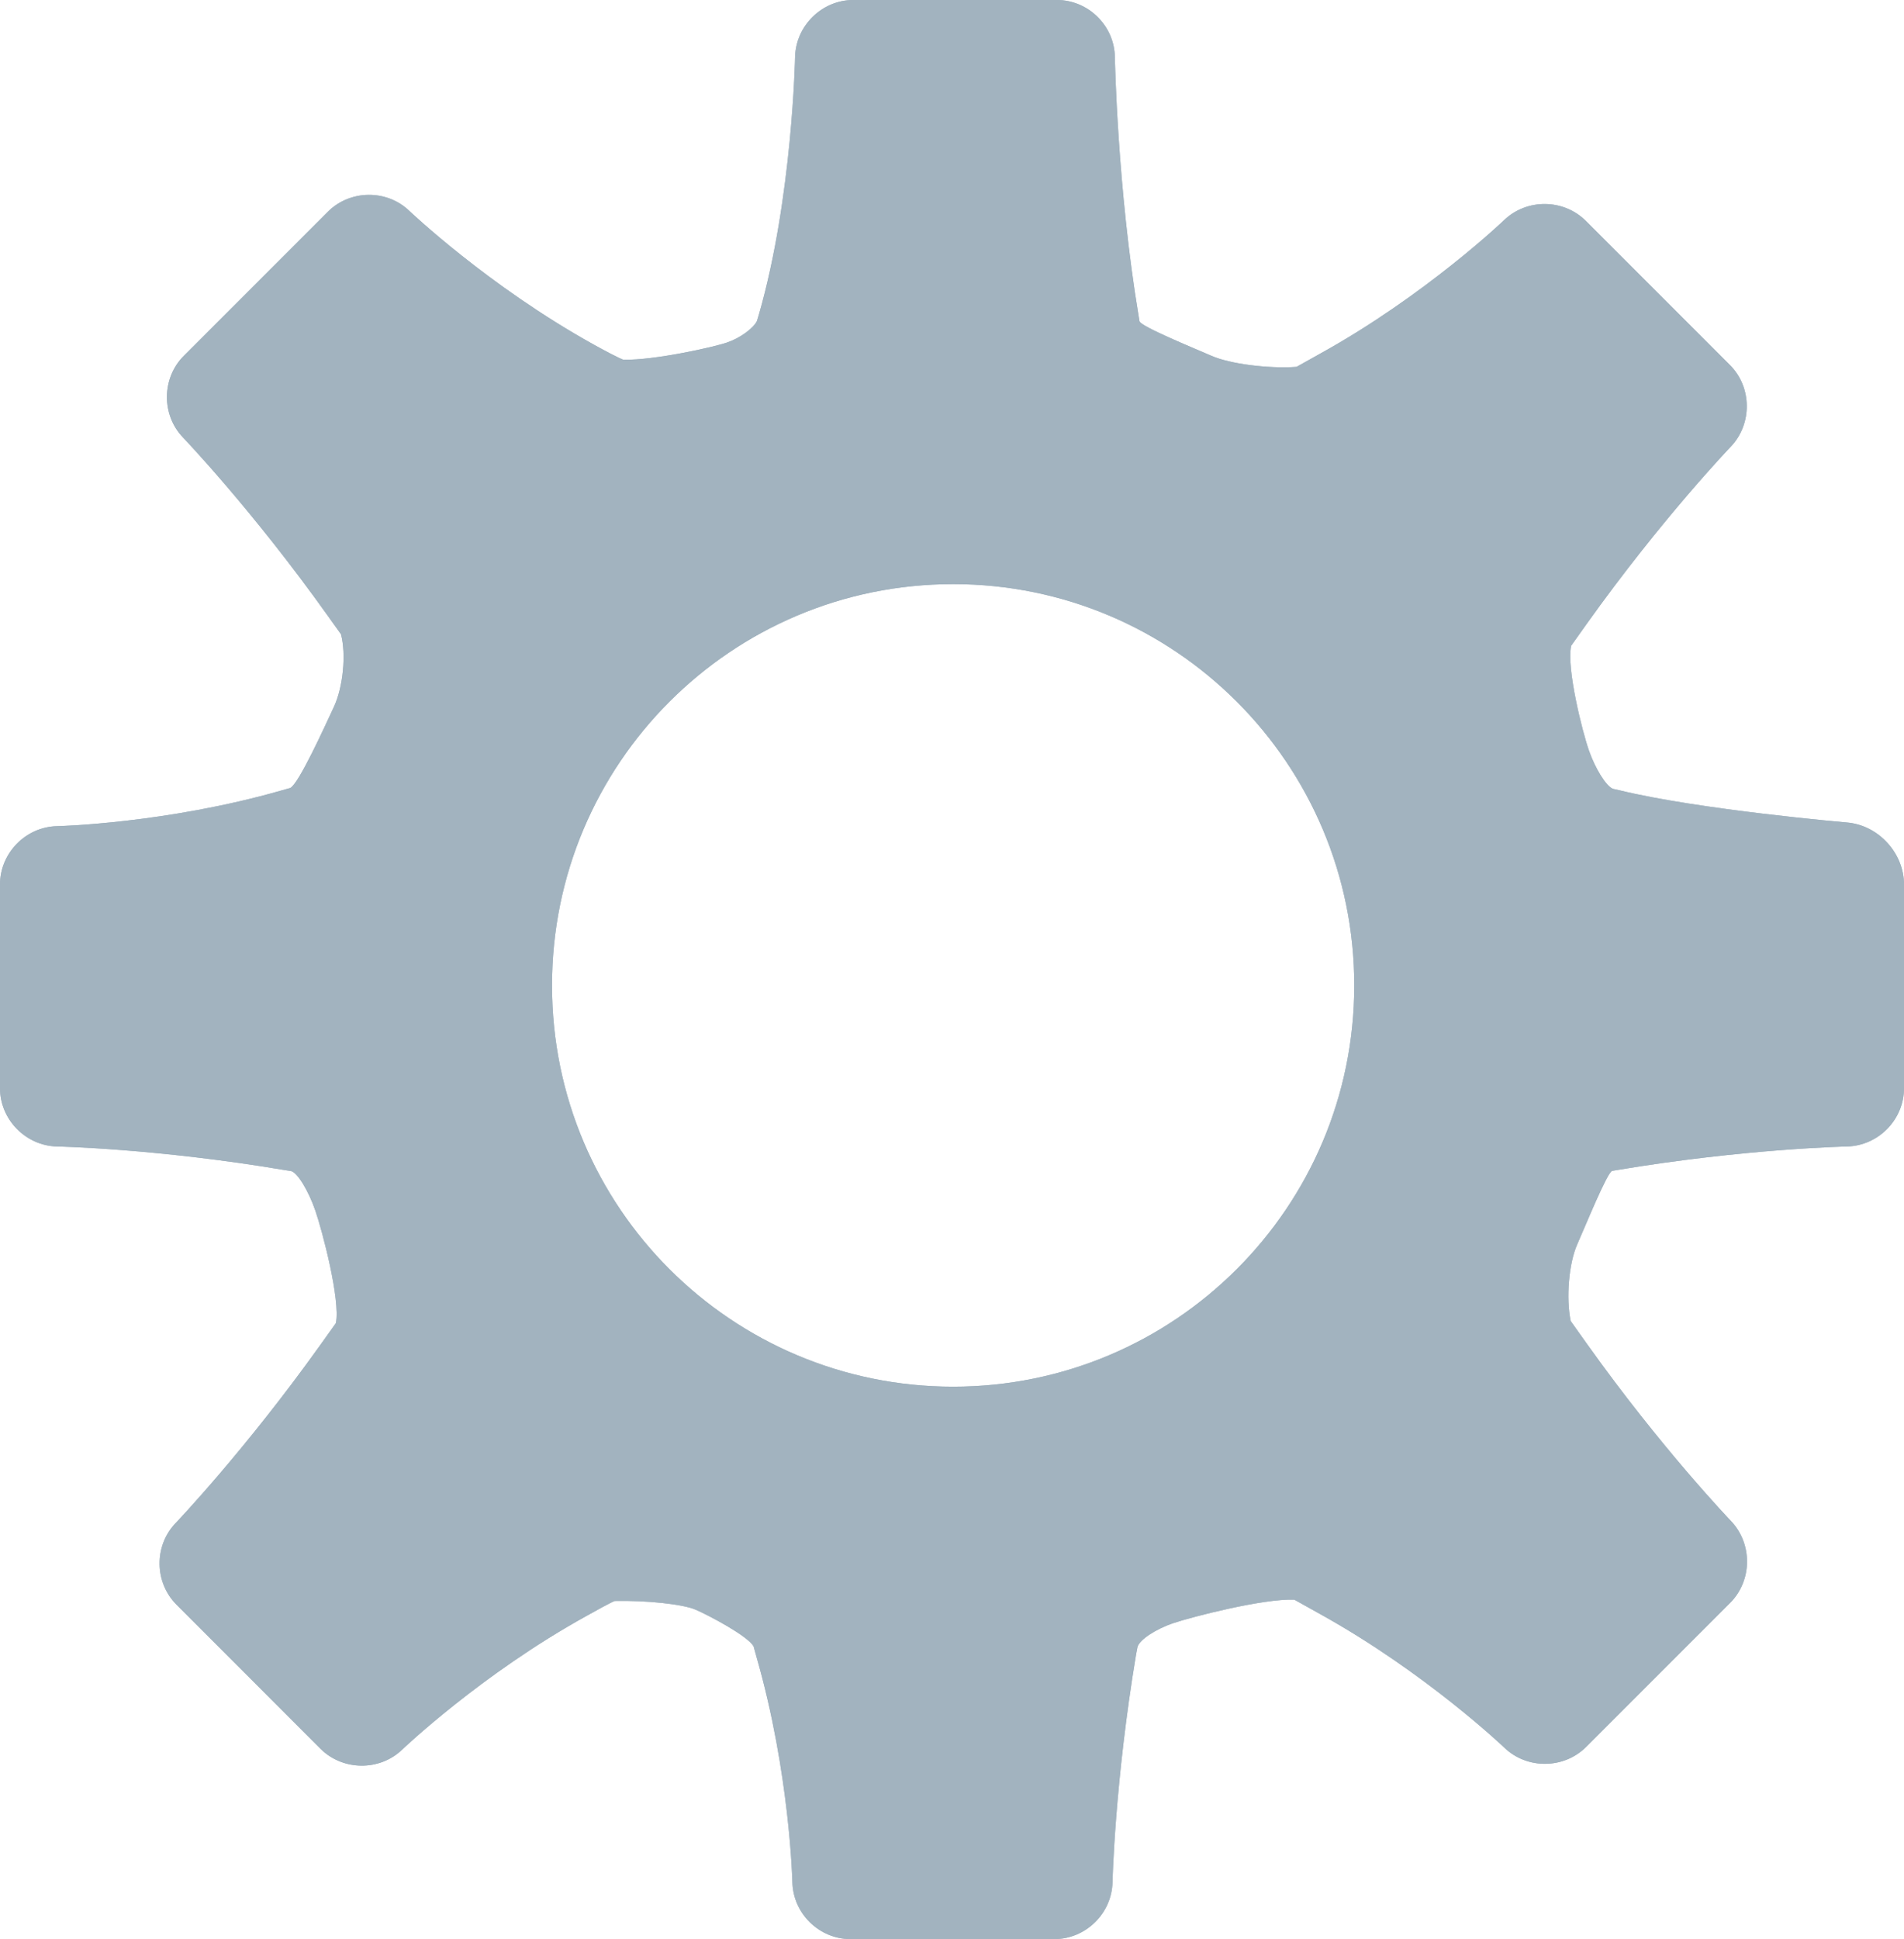 <?xml version="1.0" encoding="utf-8"?>
<!-- Generator: Adobe Illustrator 16.0.0, SVG Export Plug-In . SVG Version: 6.00 Build 0)  -->
<!DOCTYPE svg PUBLIC "-//W3C//DTD SVG 1.1//EN" "http://www.w3.org/Graphics/SVG/1.1/DTD/svg11.dtd">
<svg version="1.1" id="Layer_1" xmlns="http://www.w3.org/2000/svg" xmlns:xlink="http://www.w3.org/1999/xlink" x="0px" y="0px"
	 width="27.59px" height="28.088px" viewBox="0 0 27.59 28.088" enable-background="new 0 0 27.59 28.088" xml:space="preserve">
<g id="Your_Icon_12_">
	<g>
		<g>
			<g>
				<g>
					<path fill="#A2B3BF" d="M23.427,16.949c1.854-0.311,3.335-0.342,3.335-0.342c0.456-0.01,0.828-0.389,0.828-0.844v-2.951
						c0-0.455-0.371-0.859-0.824-0.898c0,0-2.141-0.184-3.301-0.467c-0.094-0.021-0.094-0.021-0.094-0.021
						c-0.098-0.041-0.252-0.287-0.345-0.551c-0.094-0.264-0.33-1.197-0.259-1.521c0,0,0,0,0.221-0.311
						c1.09-1.529,2.093-2.574,2.093-2.574c0.312-0.328,0.308-0.861-0.014-1.182l-2.088-2.088c-0.321-0.32-0.853-0.326-1.182-0.012
						c0,0-1.14,1.092-2.673,1.939c-0.336,0.188-0.336,0.188-0.336,0.188c-0.411,0.029-0.967-0.043-1.233-0.16
						c-0.269-0.117-1.021-0.424-1.043-0.5c0,0,0,0-0.012-0.074c-0.31-1.852-0.345-3.752-0.345-3.752C16.149,0.373,15.77,0,15.315,0
						h-2.95c-0.455,0-0.834,0.373-0.844,0.828c0,0-0.038,2.031-0.521,3.717c-0.031,0.104-0.031,0.104-0.031,0.104
						c-0.05,0.105-0.244,0.248-0.433,0.312c-0.188,0.066-1.046,0.258-1.5,0.25c0,0-0.038-0.002-0.428-0.217
						c-1.534-0.85-2.676-1.939-2.676-1.939C5.604,2.74,5.072,2.746,4.75,3.068L2.664,5.154c-0.321,0.32-0.328,0.854-0.013,1.182
						c0,0,1.002,1.045,2.092,2.574c0.198,0.277,0.198,0.277,0.198,0.277c0.077,0.291,0.031,0.764-0.102,1.051
						c-0.133,0.285-0.51,1.117-0.633,1.176c0,0,0,0-0.117,0.033c-1.685,0.484-3.263,0.52-3.263,0.52C0.373,11.977,0,12.357,0,12.812
						v2.951c0,0.453,0.373,0.834,0.827,0.844c0,0,1.448,0.029,3.301,0.342c0.091,0.014,0.091,0.014,0.091,0.014
						c0.093,0.025,0.25,0.283,0.35,0.572s0.366,1.293,0.298,1.631c0,0,0,0-0.23,0.322c-1.091,1.527-2.092,2.574-2.092,2.574
						c-0.315,0.328-0.31,0.859,0.013,1.182l2.087,2.088c0.322,0.32,0.854,0.326,1.182,0.012c0,0,1.141-1.092,2.675-1.939
						c0.384-0.215,0.406-0.215,0.406-0.215c0.455-0.01,0.98,0.045,1.169,0.125c0.188,0.08,0.761,0.383,0.843,0.533
						c0,0,0,0,0.042,0.152c0.484,1.684,0.52,3.26,0.52,3.26c0.009,0.457,0.388,0.828,0.843,0.828h2.951
						c0.456,0,0.836-0.371,0.845-0.828c0,0,0.032-1.445,0.342-3.299c0.02-0.104,0.02-0.104,0.02-0.104
						c0.028-0.105,0.266-0.262,0.526-0.348c0.261-0.088,1.293-0.355,1.746-0.338c0,0,0,0,0.371,0.207
						c1.535,0.85,2.675,1.939,2.675,1.939c0.328,0.314,0.86,0.309,1.182-0.012l2.088-2.088c0.321-0.322,0.326-0.854,0.013-1.184
						c0,0-1.003-1.043-2.092-2.572c-0.232-0.326-0.232-0.326-0.232-0.326c-0.07-0.336-0.026-0.84,0.096-1.113
						c0.121-0.273,0.434-1.043,0.505-1.062C23.356,16.961,23.356,16.961,23.427,16.949z M13.812,20.086
						c-3.211,0-5.813-2.6-5.813-5.811c0-3.213,2.603-5.814,5.813-5.814c3.21,0,5.812,2.602,5.812,5.814
						C19.623,17.486,17.021,20.086,13.812,20.086z"/>
					<path fill="#A2B3BF" d="M23.427,16.949c1.854-0.311,3.335-0.342,3.335-0.342c0.456-0.01,0.828-0.389,0.828-0.844v-2.951
						c0-0.455-0.371-0.859-0.824-0.898c0,0-2.141-0.184-3.301-0.467c-0.094-0.021-0.094-0.021-0.094-0.021
						c-0.098-0.041-0.252-0.287-0.345-0.551c-0.094-0.264-0.33-1.197-0.259-1.521c0,0,0,0,0.221-0.311
						c1.09-1.529,2.093-2.574,2.093-2.574c0.312-0.328,0.308-0.861-0.014-1.182l-2.088-2.088c-0.321-0.32-0.853-0.326-1.182-0.012
						c0,0-1.14,1.092-2.673,1.939c-0.336,0.188-0.336,0.188-0.336,0.188c-0.411,0.029-0.967-0.043-1.233-0.16
						c-0.269-0.117-1.021-0.424-1.043-0.5c0,0,0,0-0.012-0.074c-0.31-1.852-0.345-3.752-0.345-3.752C16.149,0.373,15.77,0,15.315,0
						h-2.95c-0.455,0-0.834,0.373-0.844,0.828c0,0-0.038,2.031-0.521,3.717c-0.031,0.104-0.031,0.104-0.031,0.104
						c-0.05,0.105-0.244,0.248-0.433,0.312c-0.188,0.066-1.046,0.258-1.5,0.25c0,0-0.038-0.002-0.428-0.217
						c-1.534-0.85-2.676-1.939-2.676-1.939C5.604,2.74,5.072,2.746,4.75,3.068L2.664,5.154c-0.321,0.32-0.328,0.854-0.013,1.182
						c0,0,1.002,1.045,2.092,2.574c0.198,0.277,0.198,0.277,0.198,0.277c0.077,0.291,0.031,0.764-0.102,1.051
						c-0.133,0.285-0.51,1.117-0.633,1.176c0,0,0,0-0.117,0.033c-1.685,0.484-3.263,0.52-3.263,0.52C0.373,11.977,0,12.357,0,12.812
						v2.951c0,0.453,0.373,0.834,0.827,0.844c0,0,1.448,0.029,3.301,0.342c0.091,0.014,0.091,0.014,0.091,0.014
						c0.093,0.025,0.25,0.283,0.35,0.572s0.366,1.293,0.298,1.631c0,0,0,0-0.23,0.322c-1.091,1.527-2.092,2.574-2.092,2.574
						c-0.315,0.328-0.31,0.859,0.013,1.182l2.087,2.088c0.322,0.32,0.854,0.326,1.182,0.012c0,0,1.141-1.092,2.675-1.939
						c0.384-0.215,0.406-0.215,0.406-0.215c0.455-0.01,0.98,0.045,1.169,0.125c0.188,0.08,0.761,0.383,0.843,0.533
						c0,0,0,0,0.042,0.152c0.484,1.684,0.52,3.26,0.52,3.26c0.009,0.457,0.388,0.828,0.843,0.828h2.951
						c0.456,0,0.836-0.371,0.845-0.828c0,0,0.032-1.445,0.342-3.299c0.02-0.104,0.02-0.104,0.02-0.104
						c0.028-0.105,0.266-0.262,0.526-0.348c0.261-0.088,1.293-0.355,1.746-0.338c0,0,0,0,0.371,0.207
						c1.535,0.85,2.675,1.939,2.675,1.939c0.328,0.314,0.86,0.309,1.182-0.012l2.088-2.088c0.321-0.322,0.326-0.854,0.013-1.184
						c0,0-1.003-1.043-2.092-2.572c-0.232-0.326-0.232-0.326-0.232-0.326c-0.07-0.336-0.026-0.84,0.096-1.113
						c0.121-0.273,0.434-1.043,0.505-1.062C23.356,16.961,23.356,16.961,23.427,16.949z M13.812,20.086
						c-3.211,0-5.813-2.6-5.813-5.811c0-3.213,2.603-5.814,5.813-5.814c3.21,0,5.812,2.602,5.812,5.814
						C19.623,17.486,17.021,20.086,13.812,20.086z"/>
				</g>
			</g>
		</g>
	</g>
</g>
</svg>
